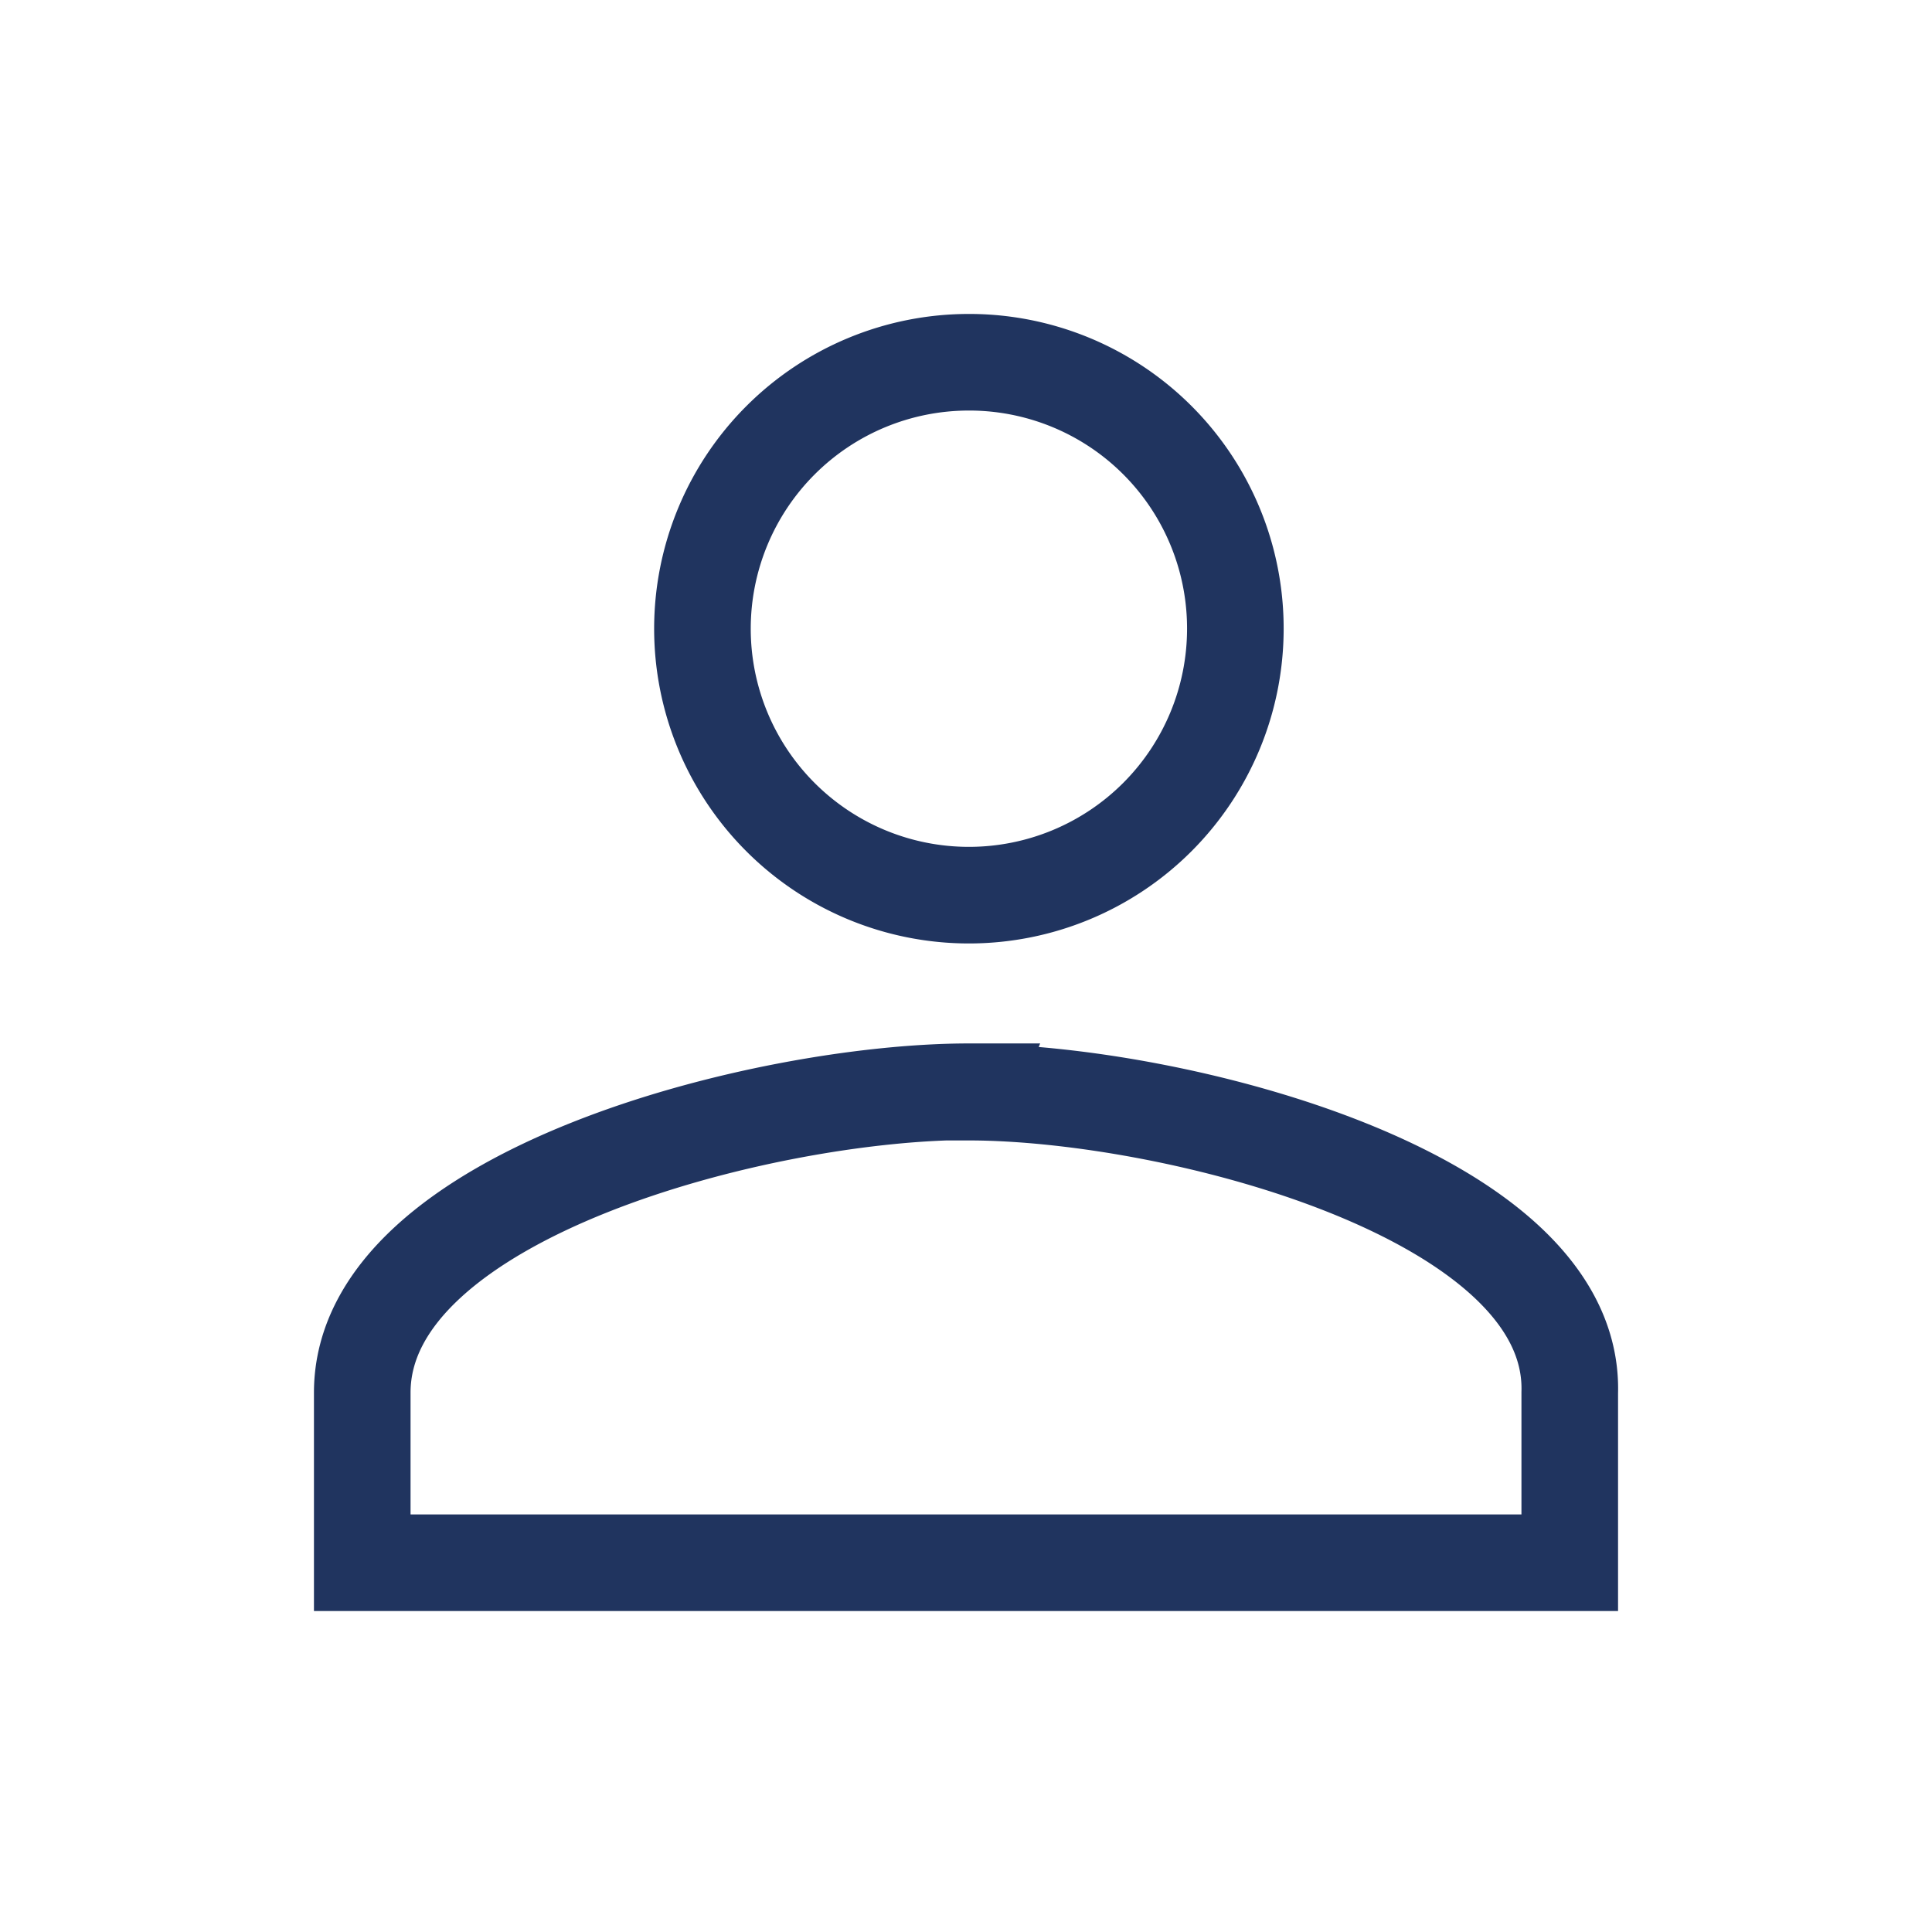 <svg xmlns="http://www.w3.org/2000/svg" width="24" height="24" viewBox="0 0 24 24"><g transform="translate(-819.444 -1241.444)"><rect width="24" height="24" transform="translate(819.444 1241.444)" fill="none"/><path d="M12.836,5.7a3.31,3.31,0,1,0,3.31,3.31A3.306,3.306,0,0,0,12.836,5.7Zm0,9.062C10.3,14.762,5.3,16.03,5.3,18.5v2.113h15V18.5c.07-2.465-4.93-3.733-7.466-3.733Z" transform="translate(818.644 1240.244)" fill="none" stroke="#20345f" stroke-miterlimit="10" stroke-width="1.2"/></g></svg>